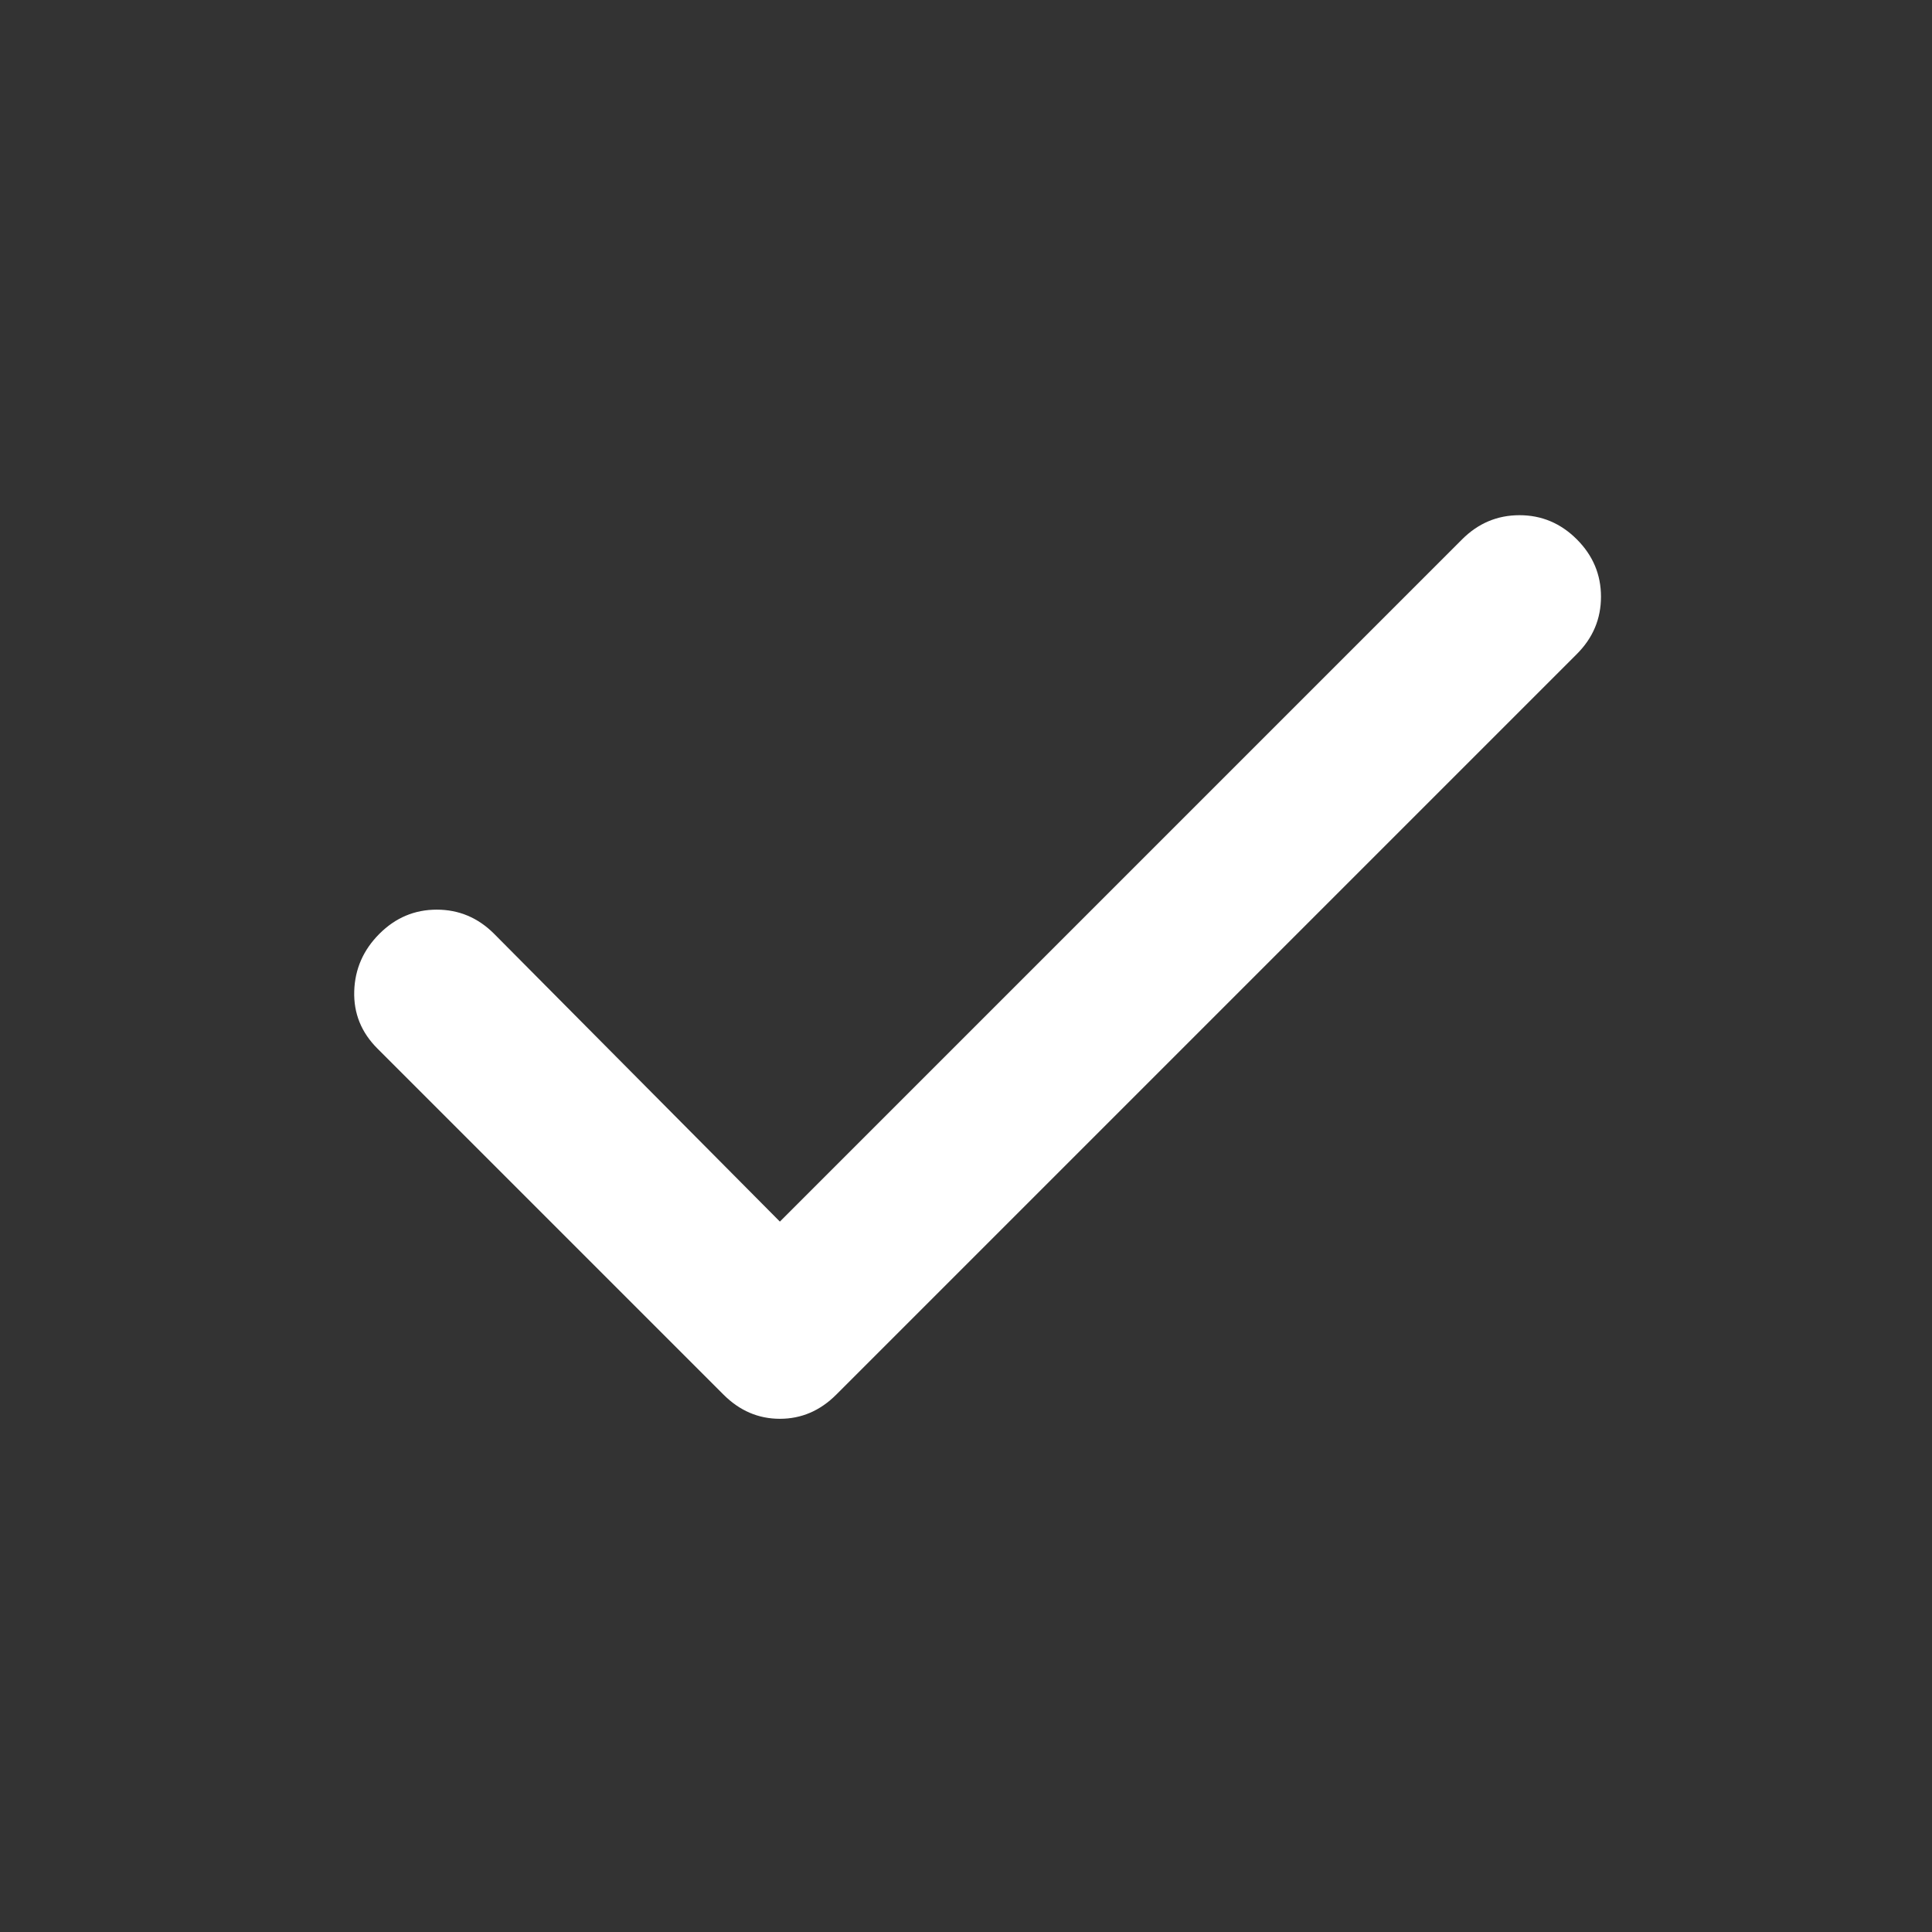 <svg width="60" height="60" viewBox="0 0 60 60" fill="none" xmlns="http://www.w3.org/2000/svg">
<rect x="0" y="0" width="60" height="60" fill="#333333" stroke="none"/>
<path d="M24.22 37.938L45.407 16.75C45.907 16.25 46.501 16 47.189 16C47.876 16 48.47 16.25 48.97 16.75C49.47 17.25 49.72 17.844 49.72 18.531C49.72 19.219 49.47 19.812 48.97 20.312L25.97 43.312C25.47 43.812 24.887 44.062 24.22 44.062C23.553 44.062 22.97 43.812 22.47 43.312L11.72 32.562C11.22 32.062 10.98 31.469 11.001 30.781C11.022 30.094 11.283 29.5 11.783 29C12.283 28.5 12.876 28.25 13.564 28.25C14.251 28.25 14.845 28.5 15.345 29L24.22 37.938Z" fill="white"/>
</svg>
